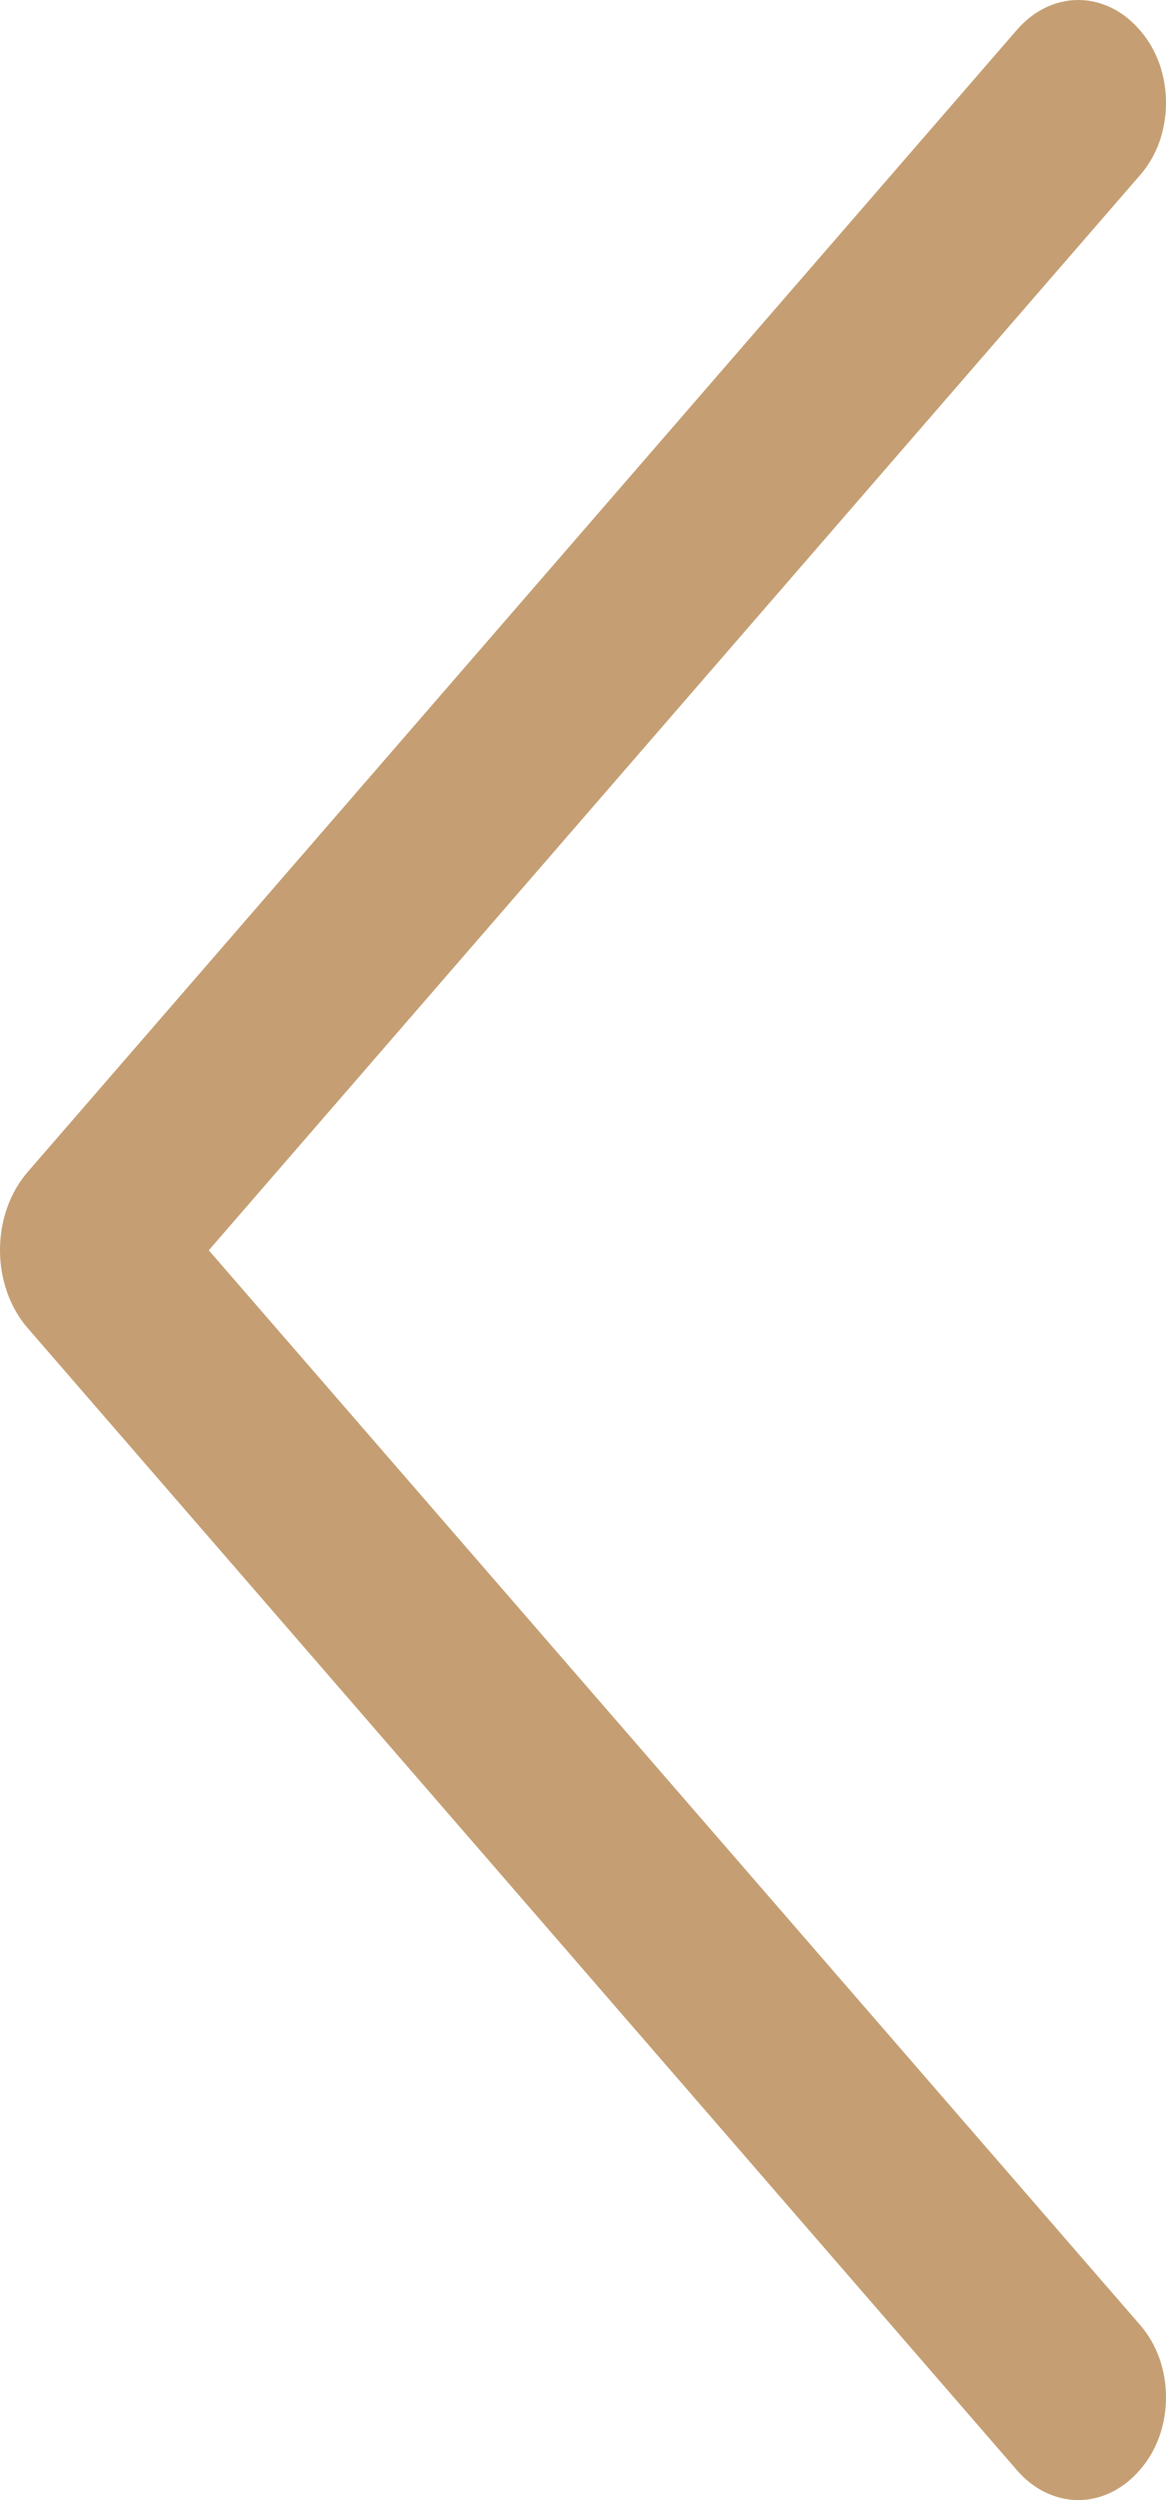 <svg width="14" height="30" viewBox="0 0 14 30" fill="none" xmlns="http://www.w3.org/2000/svg">
<path d="M0.331 14.065L12.211 0.357C12.409 0.128 12.673 0 12.947 0C13.22 0 13.484 0.128 13.682 0.357L13.695 0.372C13.791 0.483 13.868 0.617 13.921 0.765C13.973 0.913 14 1.072 14 1.233C14 1.394 13.973 1.553 13.921 1.702C13.868 1.85 13.791 1.983 13.695 2.094L2.507 15.003L13.695 27.906C13.791 28.017 13.868 28.151 13.921 28.299C13.973 28.447 14 28.606 14 28.767C14 28.928 13.973 29.087 13.921 29.235C13.868 29.384 13.791 29.517 13.695 29.628L13.682 29.643C13.484 29.872 13.22 30 12.947 30C12.673 30 12.409 29.872 12.211 29.643L0.331 15.935C0.226 15.814 0.143 15.669 0.086 15.508C0.029 15.348 0 15.175 0 15C0 14.825 0.029 14.652 0.086 14.492C0.143 14.331 0.226 14.186 0.331 14.065Z" fill="#C59F73"/>
</svg>
